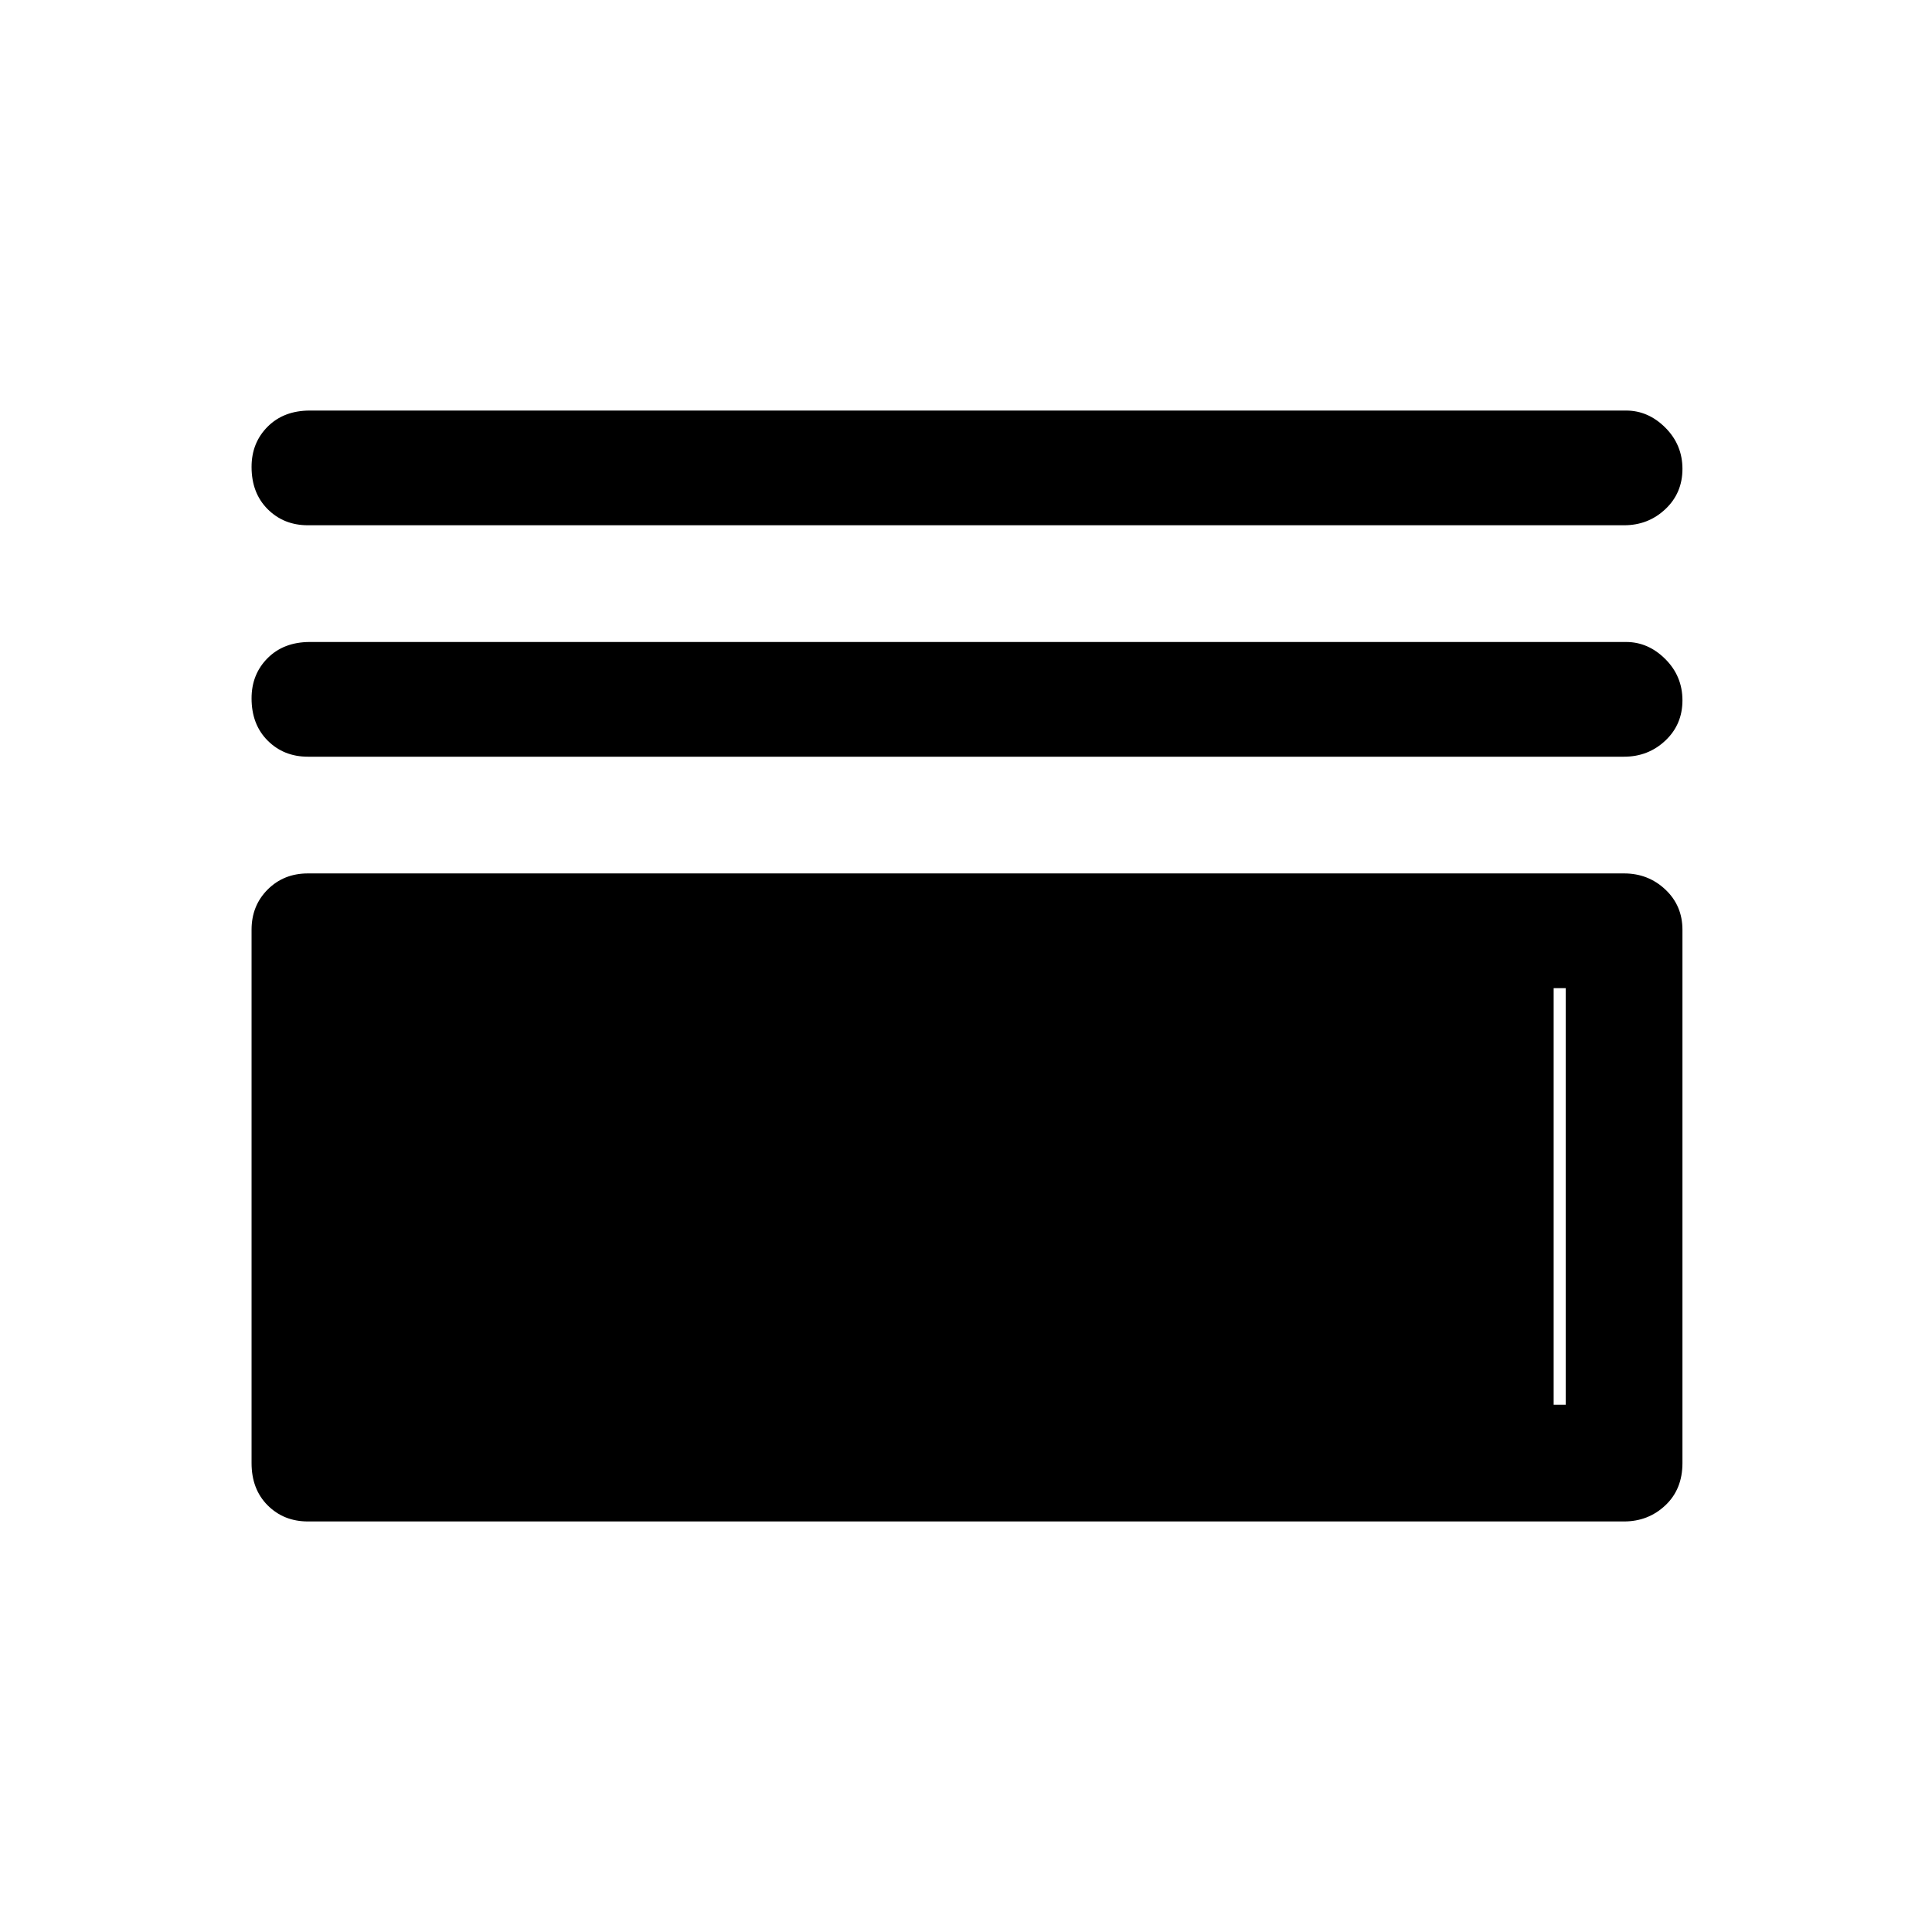 <svg xmlns="http://www.w3.org/2000/svg" height="48" width="48"><path d="M7.65 13.05Q7.05 13.05 6.65 12.65Q6.25 12.25 6.25 11.6Q6.25 11 6.65 10.6Q7.05 10.2 7.7 10.2H40.4Q40.95 10.2 41.375 10.625Q41.8 11.05 41.8 11.65Q41.8 12.25 41.375 12.65Q40.95 13.05 40.35 13.05ZM7.65 18.8Q7.05 18.8 6.65 18.4Q6.25 18 6.25 17.35Q6.25 16.75 6.65 16.35Q7.05 15.95 7.7 15.95H40.4Q40.95 15.95 41.375 16.375Q41.8 16.8 41.8 17.4Q41.8 18 41.375 18.4Q40.95 18.8 40.35 18.8ZM7.65 37.8Q7.05 37.8 6.65 37.4Q6.25 37 6.25 36.35V23.1Q6.25 22.5 6.65 22.1Q7.05 21.7 7.65 21.7H40.35Q40.95 21.7 41.375 22.1Q41.8 22.5 41.8 23.1V36.35Q41.8 37 41.375 37.4Q40.95 37.8 40.35 37.8ZM9.1 34.9H38.9V24.55H9.1ZM9.1 34.9V24.55H38.6V34.9Z"/></svg>